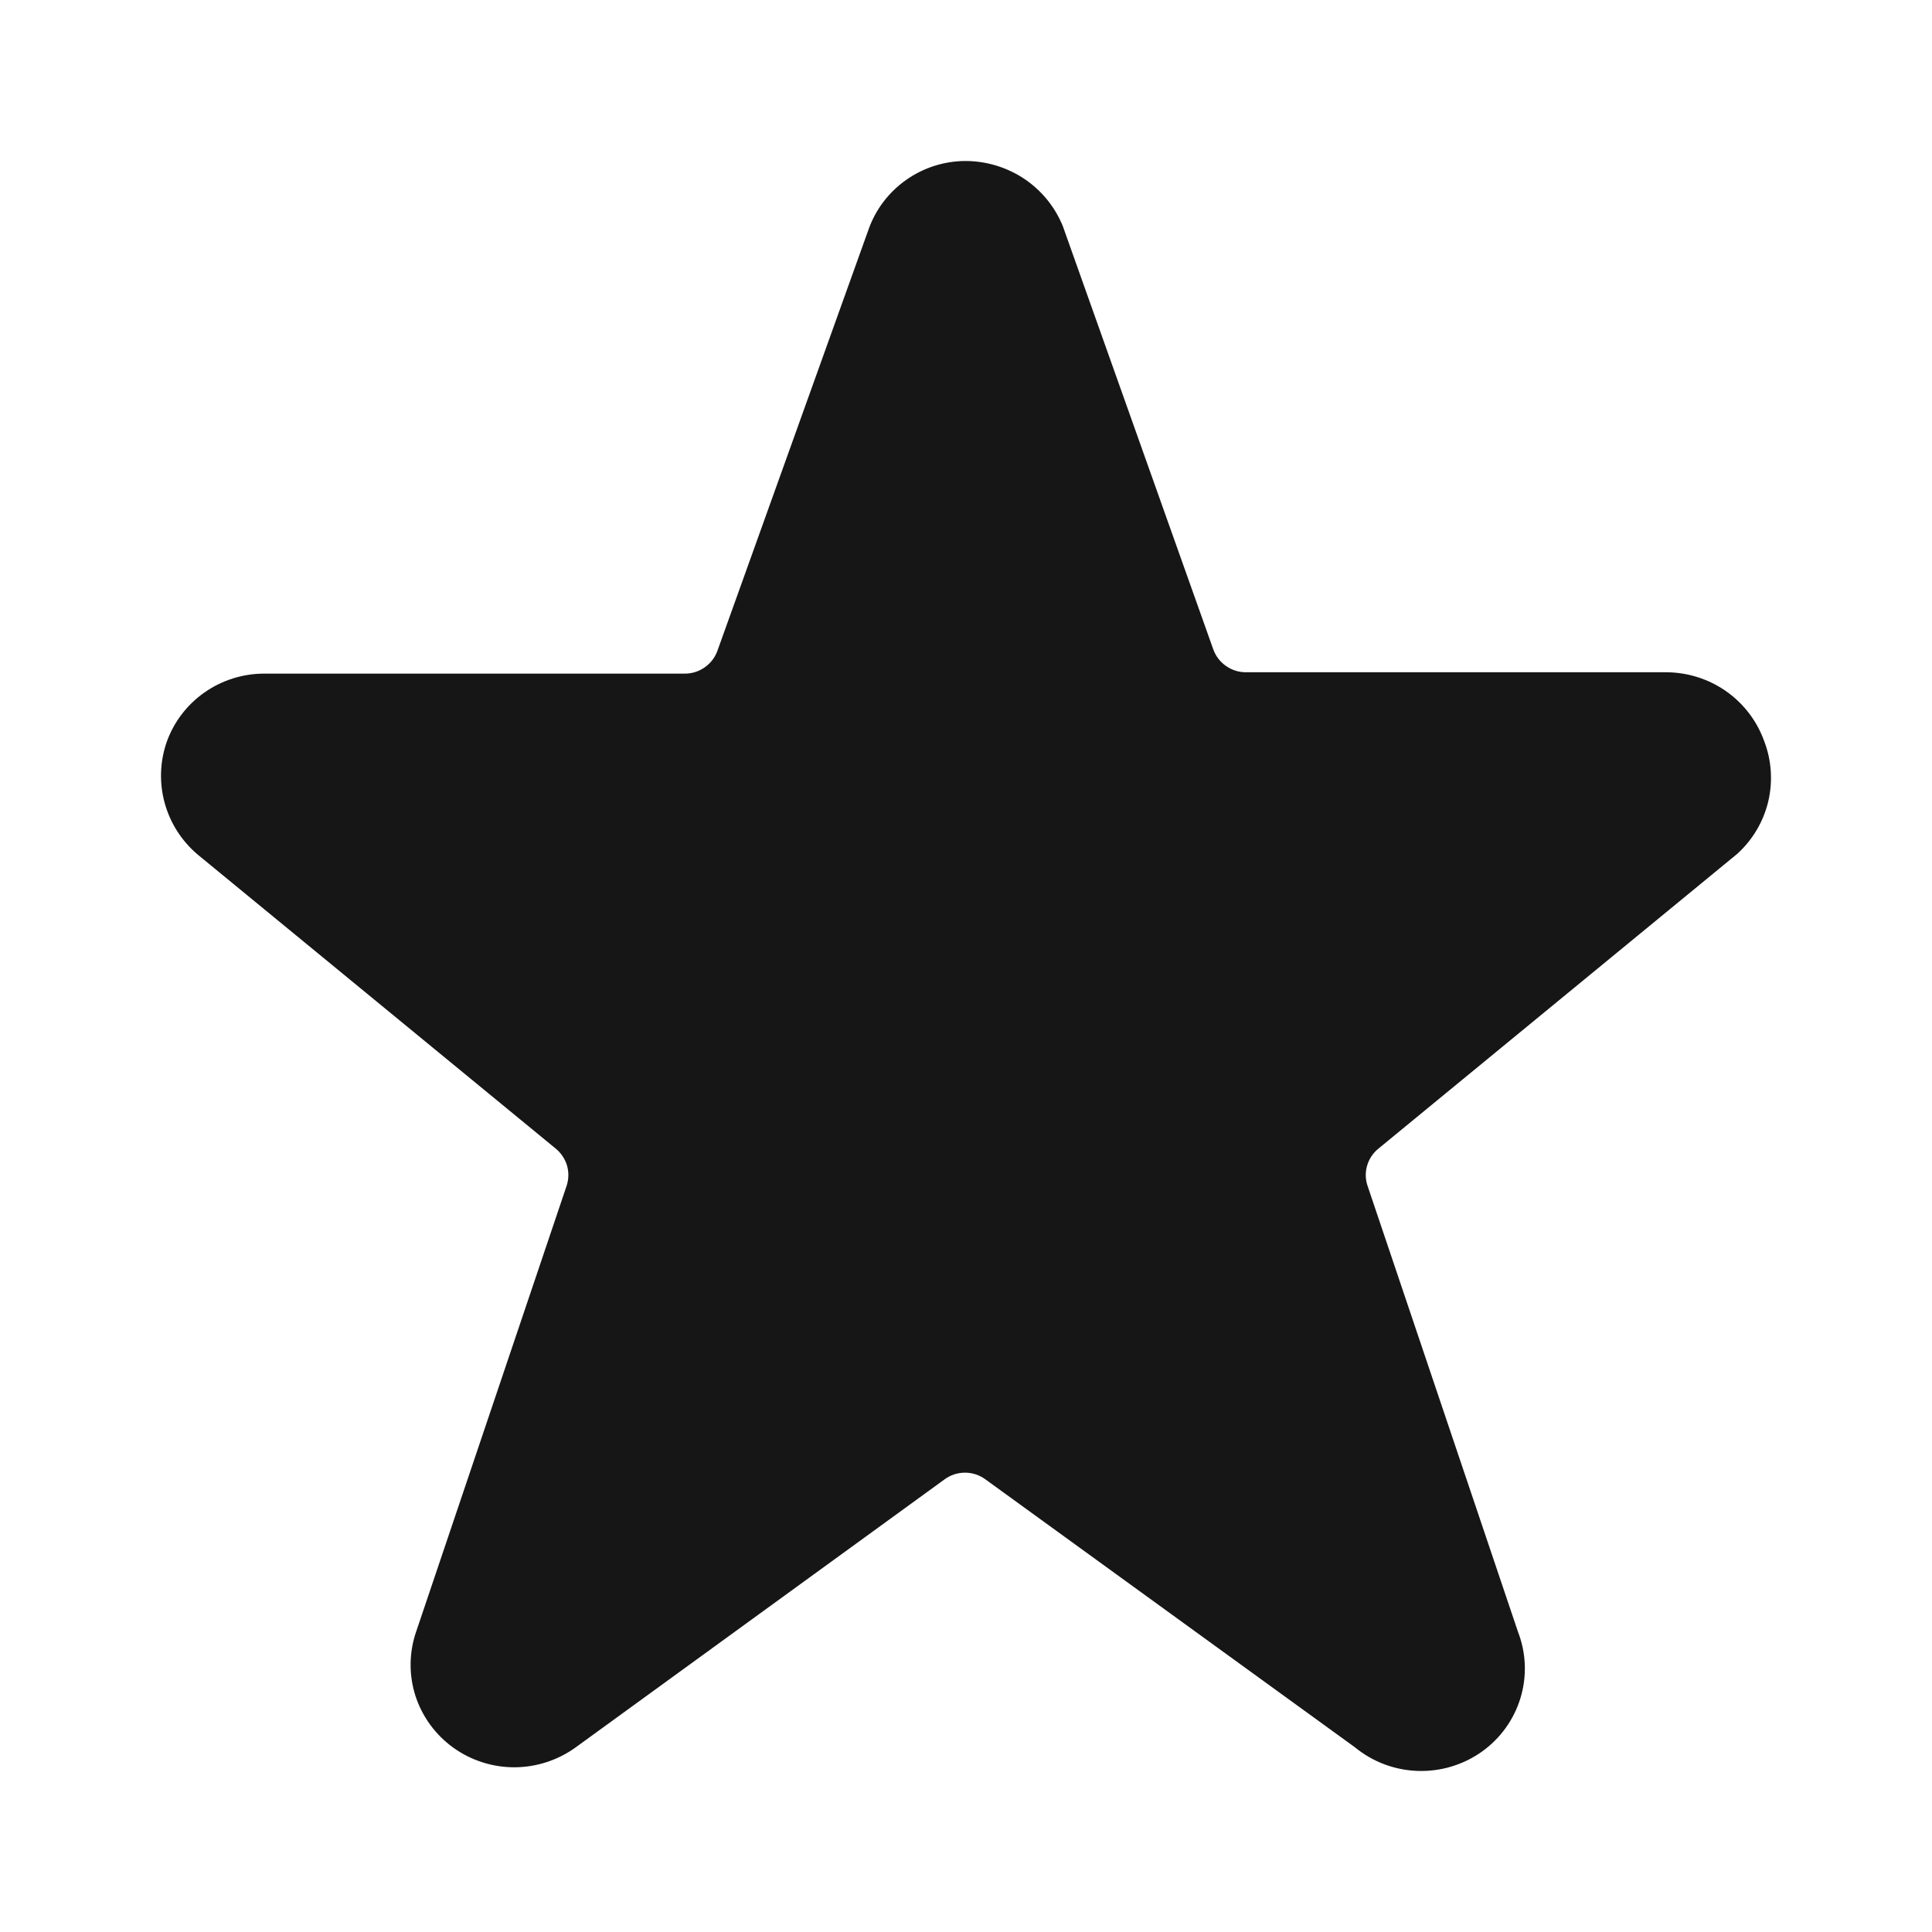 <svg width="24" height="24" viewBox="0 0 24 24" fill="none" xmlns="http://www.w3.org/2000/svg">
<path d="M21.913 9.2C21.823 8.953 21.659 8.739 21.443 8.587C21.226 8.435 20.968 8.353 20.703 8.351H15.476C15.388 8.351 15.302 8.324 15.23 8.273C15.158 8.223 15.103 8.152 15.073 8.07L13.202 2.807C13.104 2.568 12.937 2.364 12.722 2.22C12.506 2.077 12.252 2 11.992 2C11.727 2.001 11.47 2.084 11.255 2.236C11.04 2.388 10.877 2.602 10.79 2.849L8.911 8.087C8.881 8.169 8.826 8.24 8.754 8.29C8.682 8.341 8.596 8.368 8.507 8.368H3.281C3.015 8.368 2.757 8.45 2.54 8.602C2.323 8.754 2.159 8.969 2.071 9.217C1.986 9.461 1.977 9.726 2.046 9.976C2.115 10.226 2.258 10.449 2.457 10.617L6.903 14.268C6.969 14.322 7.018 14.395 7.043 14.476C7.067 14.558 7.066 14.645 7.04 14.727L5.169 20.271C5.081 20.527 5.078 20.805 5.16 21.064C5.243 21.322 5.407 21.548 5.628 21.708C5.849 21.868 6.116 21.954 6.39 21.954C6.664 21.953 6.931 21.866 7.152 21.706L11.734 18.377C11.807 18.323 11.896 18.294 11.988 18.294C12.079 18.294 12.168 18.323 12.241 18.377L16.832 21.706C17.051 21.886 17.324 21.989 17.609 21.999C17.893 22.009 18.173 21.926 18.405 21.762C18.637 21.598 18.806 21.363 18.888 21.093C18.97 20.823 18.959 20.534 18.857 20.271L16.987 14.727C16.96 14.645 16.959 14.558 16.984 14.476C17.008 14.395 17.057 14.322 17.124 14.268L21.578 10.609C21.771 10.435 21.906 10.207 21.966 9.955C22.025 9.704 22.007 9.441 21.913 9.2Z" fill="#161616"/>
</svg>
